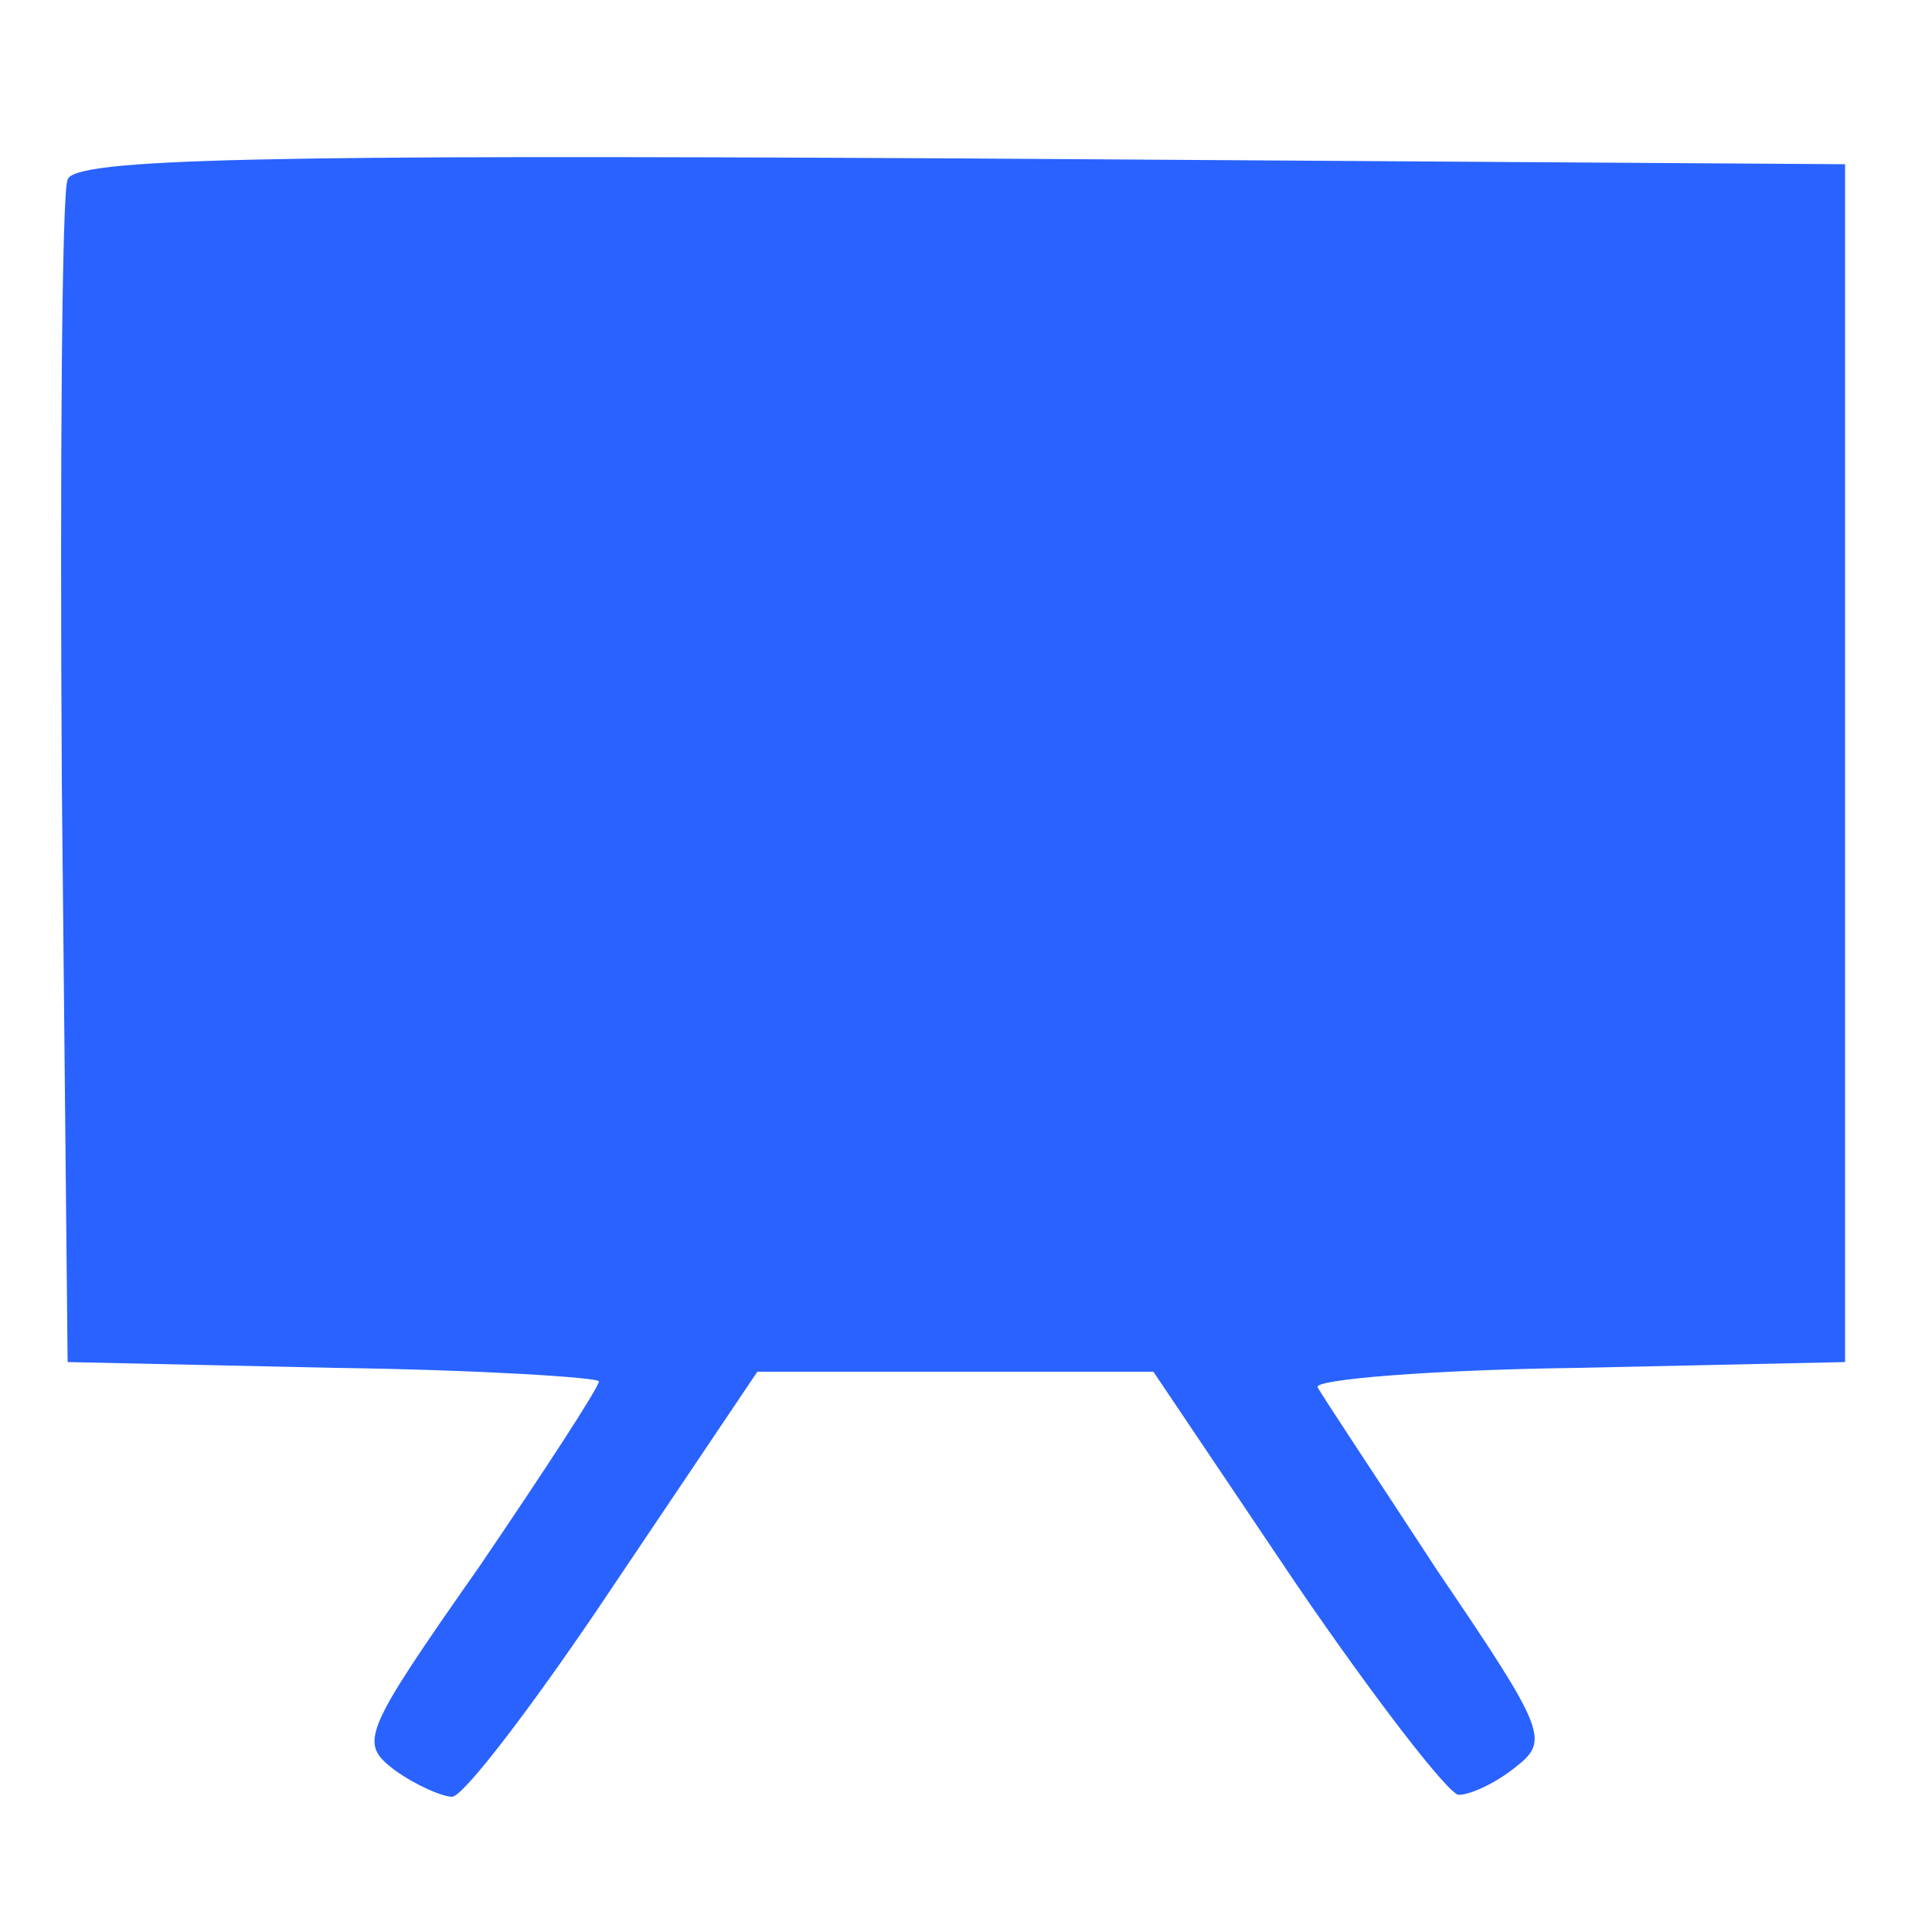 <?xml version="1.0" encoding="utf-8"?>
<!-- Generator: Adobe Illustrator 18.1.0, SVG Export Plug-In . SVG Version: 6.00 Build 0)  -->
<svg version="1.1" id="Layer_1" xmlns="http://www.w3.org/2000/svg" xmlns:xlink="http://www.w3.org/1999/xlink" x="0px" y="0px"
	 viewBox="28 -28 100 100" enable-background="new 28 -28 100 100" xml:space="preserve">
<g transform="translate(0,100) scale(0.1,-0.1)">
	<path fill="#2962FF" d="M315,1187c-3-6-4-147-3-312l3-300l138-3c75-1,137-5,137-7c0-3-28-46-62-96c-61-87-62-91-44-105
		c11-8,25-14,30-14c6,0,44,50,84,110l74,110h103h102l74-110c41-60,79-109,84-109c6,0,19,6,29,14c18,14,17,18-40,102
		c-32,49-60,91-62,95s59,9,135,10l138,3v310v310l-458,3C414,1200,318,1198,315,1187z"/>
</g>
</svg>
